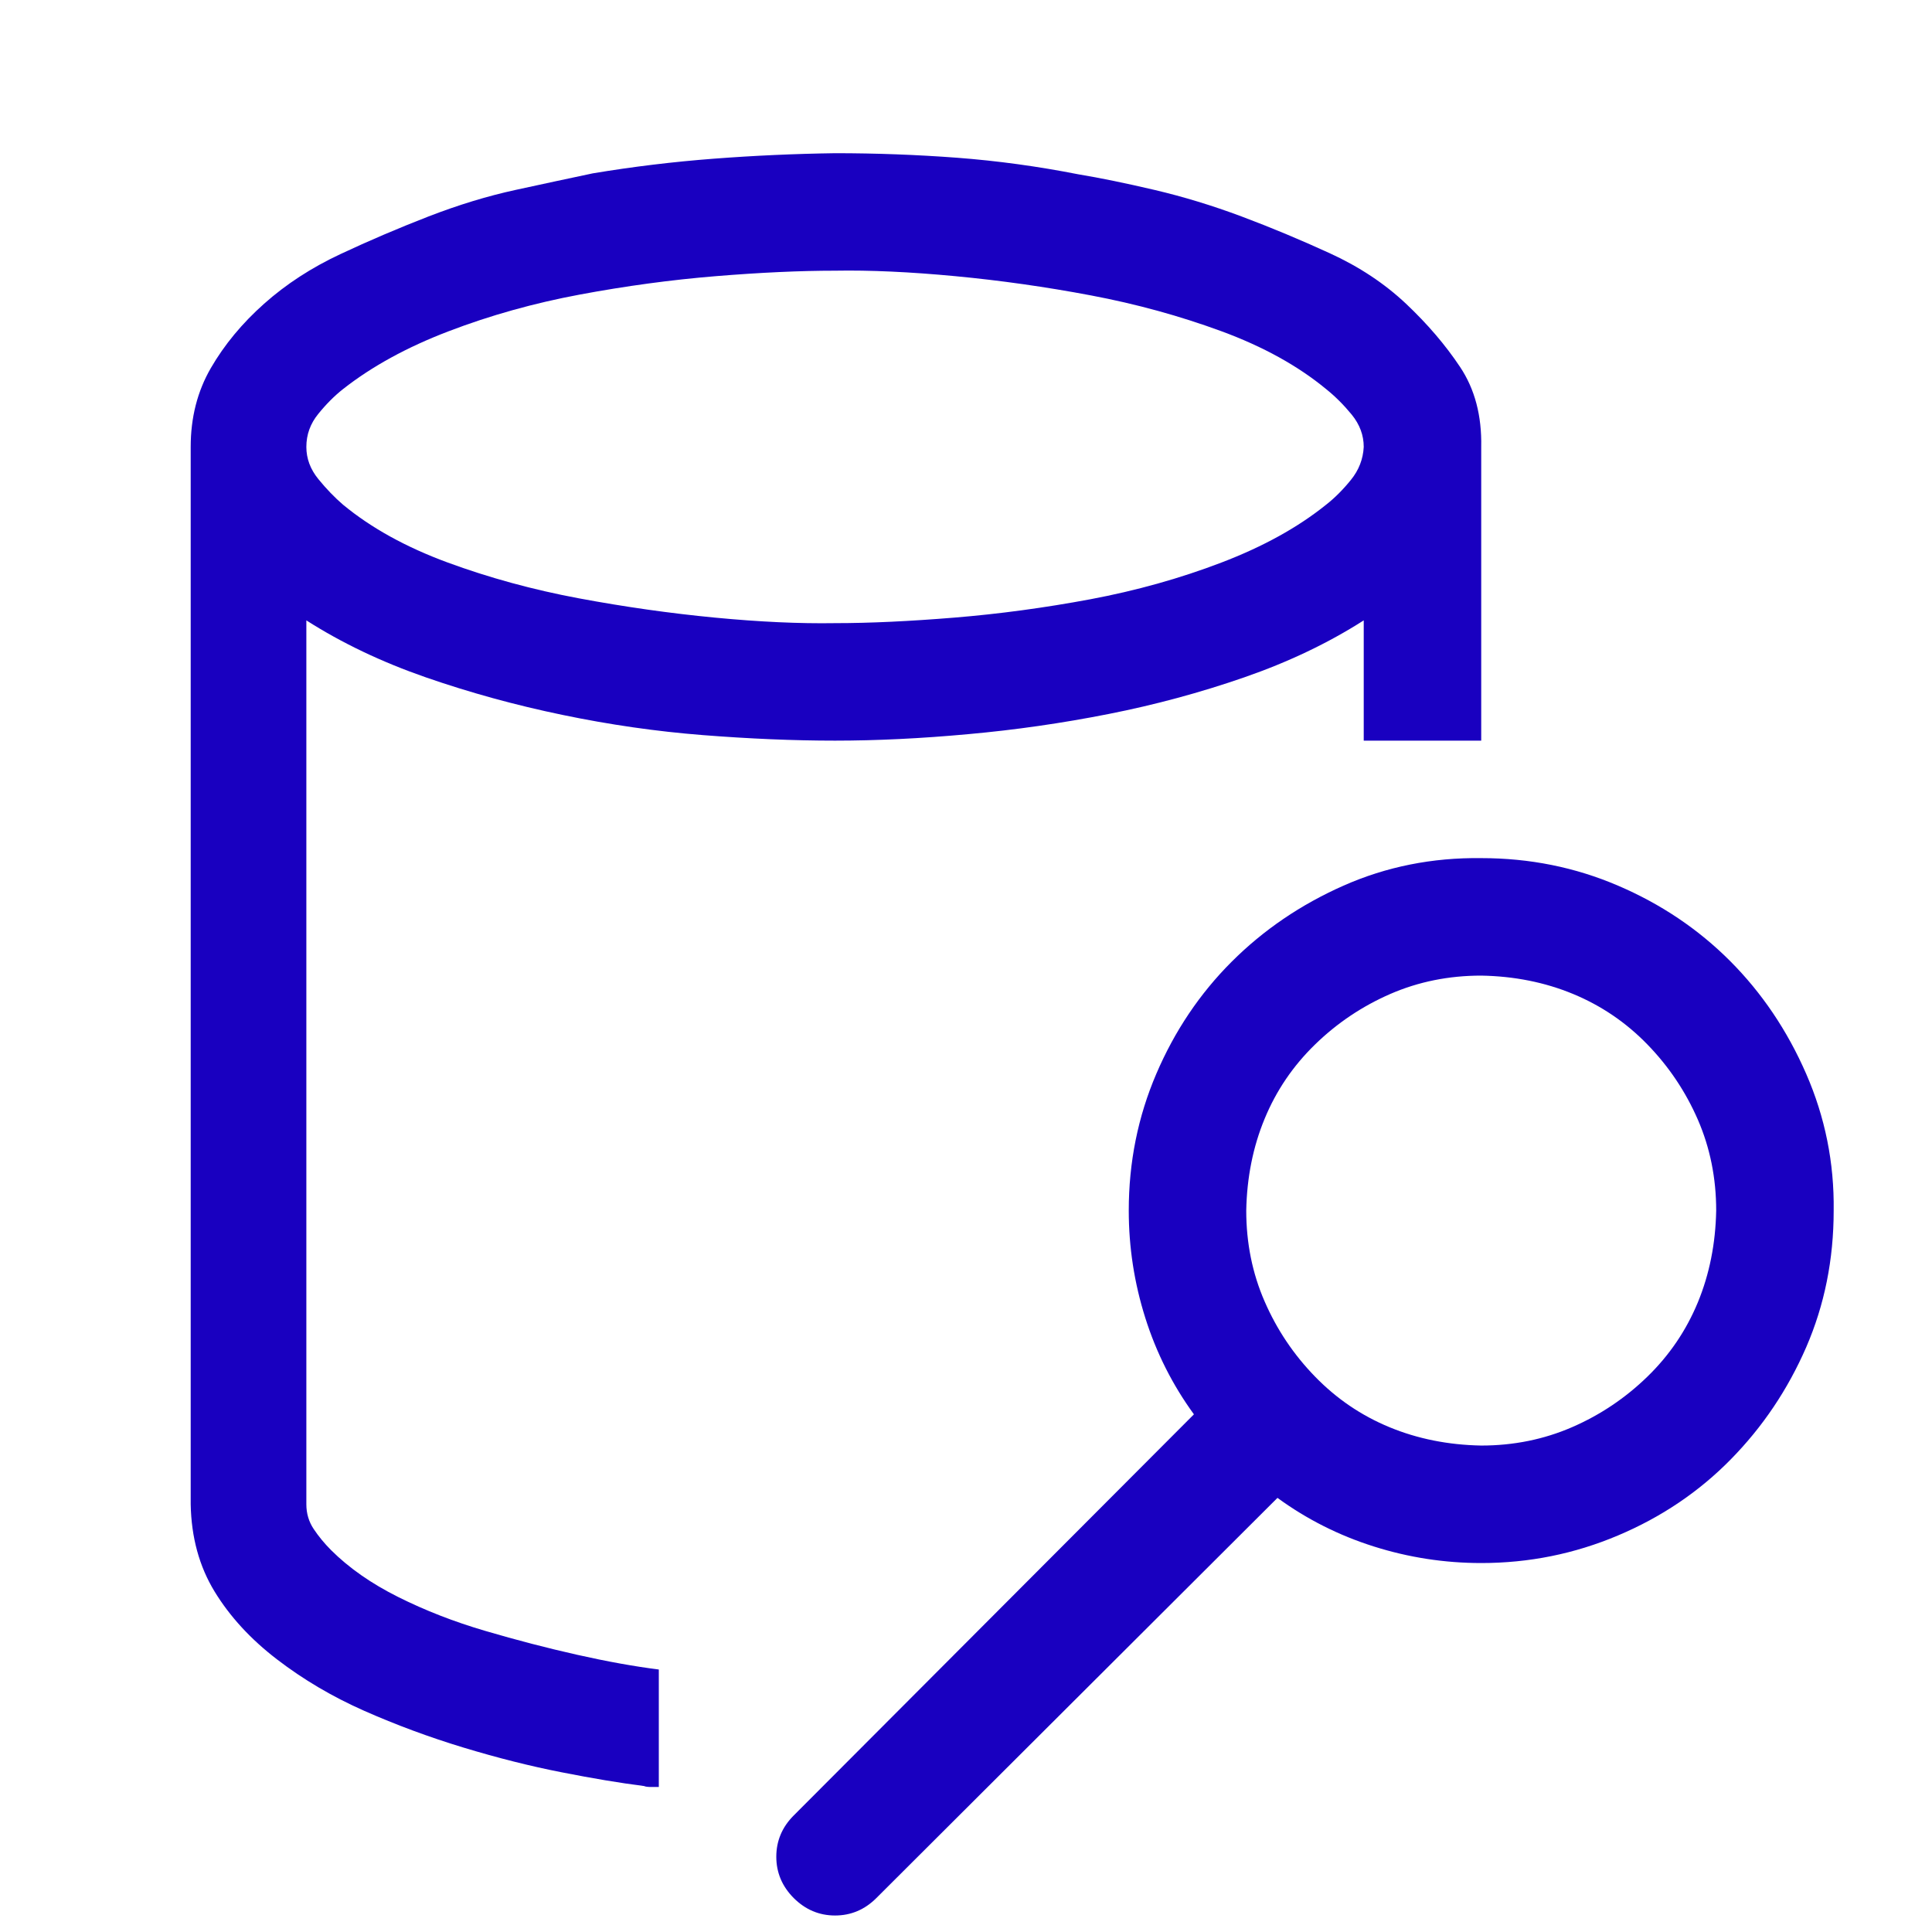 <svg width="37" height="37" viewBox="0 0 37 37" fill="none" xmlns="http://www.w3.org/2000/svg">
<g clip-path="url(#clip0_15302_6918)">
<path d="M28.367 16.434C29.293 16.434 30.166 16.609 30.986 16.961C31.807 17.312 32.522 17.793 33.131 18.402C33.74 19.012 34.227 19.732 34.59 20.564C34.953 21.396 35.129 22.27 35.117 23.184C35.117 24.121 34.941 24.994 34.59 25.803C34.238 26.611 33.758 27.326 33.148 27.947C32.539 28.568 31.818 29.055 30.986 29.406C30.154 29.758 29.281 29.934 28.367 29.934C27.664 29.934 26.979 29.828 26.311 29.617C25.643 29.406 25.027 29.096 24.465 28.686L16.783 36.35C16.561 36.572 16.297 36.684 15.992 36.684C15.688 36.684 15.424 36.572 15.201 36.35C14.979 36.127 14.867 35.863 14.867 35.559C14.867 35.254 14.979 34.99 15.201 34.768L22.865 27.086C22.455 26.523 22.145 25.908 21.934 25.24C21.723 24.572 21.617 23.887 21.617 23.184C21.617 22.258 21.793 21.385 22.145 20.564C22.496 19.744 22.977 19.029 23.586 18.42C24.195 17.811 24.91 17.324 25.73 16.961C26.551 16.598 27.43 16.422 28.367 16.434ZM28.367 27.684C28.988 27.684 29.568 27.566 30.107 27.332C30.646 27.098 31.127 26.775 31.549 26.365C31.971 25.955 32.293 25.48 32.516 24.941C32.738 24.402 32.855 23.816 32.867 23.184C32.867 22.562 32.75 21.982 32.516 21.443C32.281 20.904 31.959 20.424 31.549 20.002C31.139 19.58 30.664 19.258 30.125 19.035C29.586 18.812 29 18.695 28.367 18.684C27.746 18.684 27.166 18.801 26.627 19.035C26.088 19.27 25.607 19.592 25.186 20.002C24.764 20.412 24.441 20.887 24.219 21.426C23.996 21.965 23.879 22.551 23.867 23.184C23.867 23.805 23.984 24.385 24.219 24.924C24.453 25.463 24.775 25.943 25.186 26.365C25.596 26.787 26.07 27.109 26.609 27.332C27.148 27.555 27.734 27.672 28.367 27.684ZM5.867 28.809C5.867 28.984 5.914 29.143 6.008 29.283C6.102 29.424 6.213 29.559 6.342 29.688C6.682 30.027 7.109 30.326 7.625 30.584C8.141 30.842 8.697 31.059 9.295 31.234C9.893 31.41 10.479 31.562 11.053 31.691C11.627 31.82 12.148 31.914 12.617 31.973V34.223H12.477C12.406 34.223 12.359 34.217 12.336 34.205C11.879 34.147 11.352 34.059 10.754 33.941C10.156 33.824 9.529 33.666 8.873 33.467C8.217 33.268 7.584 33.033 6.975 32.764C6.365 32.494 5.809 32.166 5.305 31.779C4.801 31.393 4.402 30.959 4.109 30.479C3.816 29.998 3.664 29.441 3.652 28.809V8.559C3.652 7.996 3.781 7.492 4.039 7.047C4.297 6.602 4.637 6.191 5.059 5.816C5.48 5.441 5.967 5.125 6.518 4.867C7.068 4.609 7.631 4.369 8.205 4.146C8.779 3.924 9.336 3.754 9.875 3.637C10.414 3.52 10.906 3.414 11.352 3.32C12.125 3.191 12.898 3.098 13.672 3.039C14.445 2.98 15.219 2.945 15.992 2.934C16.777 2.934 17.557 2.963 18.33 3.021C19.104 3.08 19.877 3.186 20.65 3.338C21.072 3.408 21.559 3.508 22.109 3.637C22.66 3.766 23.217 3.936 23.779 4.146C24.342 4.357 24.904 4.592 25.467 4.85C26.029 5.107 26.516 5.43 26.926 5.816C27.336 6.203 27.682 6.607 27.963 7.029C28.244 7.451 28.379 7.961 28.367 8.559V14.184H26.117V11.881C25.438 12.315 24.676 12.678 23.832 12.971C22.988 13.264 22.121 13.498 21.23 13.674C20.34 13.85 19.443 13.979 18.541 14.06C17.639 14.143 16.789 14.184 15.992 14.184C15.195 14.184 14.352 14.148 13.461 14.078C12.57 14.008 11.674 13.879 10.771 13.691C9.869 13.504 8.996 13.264 8.152 12.971C7.309 12.678 6.547 12.315 5.867 11.881V28.809ZM15.992 5.184C15.324 5.184 14.562 5.219 13.707 5.289C12.852 5.359 11.984 5.477 11.105 5.641C10.227 5.805 9.389 6.039 8.592 6.344C7.795 6.648 7.121 7.018 6.57 7.451C6.406 7.58 6.248 7.738 6.096 7.926C5.943 8.113 5.867 8.324 5.867 8.559C5.867 8.781 5.943 8.986 6.096 9.174C6.248 9.361 6.406 9.525 6.57 9.666C7.109 10.111 7.777 10.48 8.574 10.773C9.371 11.066 10.209 11.295 11.088 11.459C11.967 11.623 12.834 11.746 13.69 11.828C14.545 11.91 15.312 11.945 15.992 11.934C16.66 11.934 17.422 11.898 18.277 11.828C19.133 11.758 20 11.641 20.879 11.477C21.758 11.312 22.596 11.078 23.393 10.773C24.189 10.469 24.857 10.1 25.396 9.666C25.561 9.537 25.719 9.379 25.871 9.191C26.023 9.004 26.105 8.793 26.117 8.559C26.117 8.336 26.041 8.131 25.889 7.943C25.736 7.756 25.572 7.592 25.396 7.451C24.857 7.006 24.189 6.637 23.393 6.344C22.596 6.051 21.764 5.822 20.896 5.658C20.029 5.494 19.162 5.371 18.295 5.289C17.428 5.207 16.66 5.172 15.992 5.184Z" fill="#1900C0"/>
</g>
<defs>
<clipPath id="clip0_15302_6918">
<rect width="36" height="36" fill="white" transform="translate(0.602 0.684)"/>
</clipPath>
</defs>
</svg>
